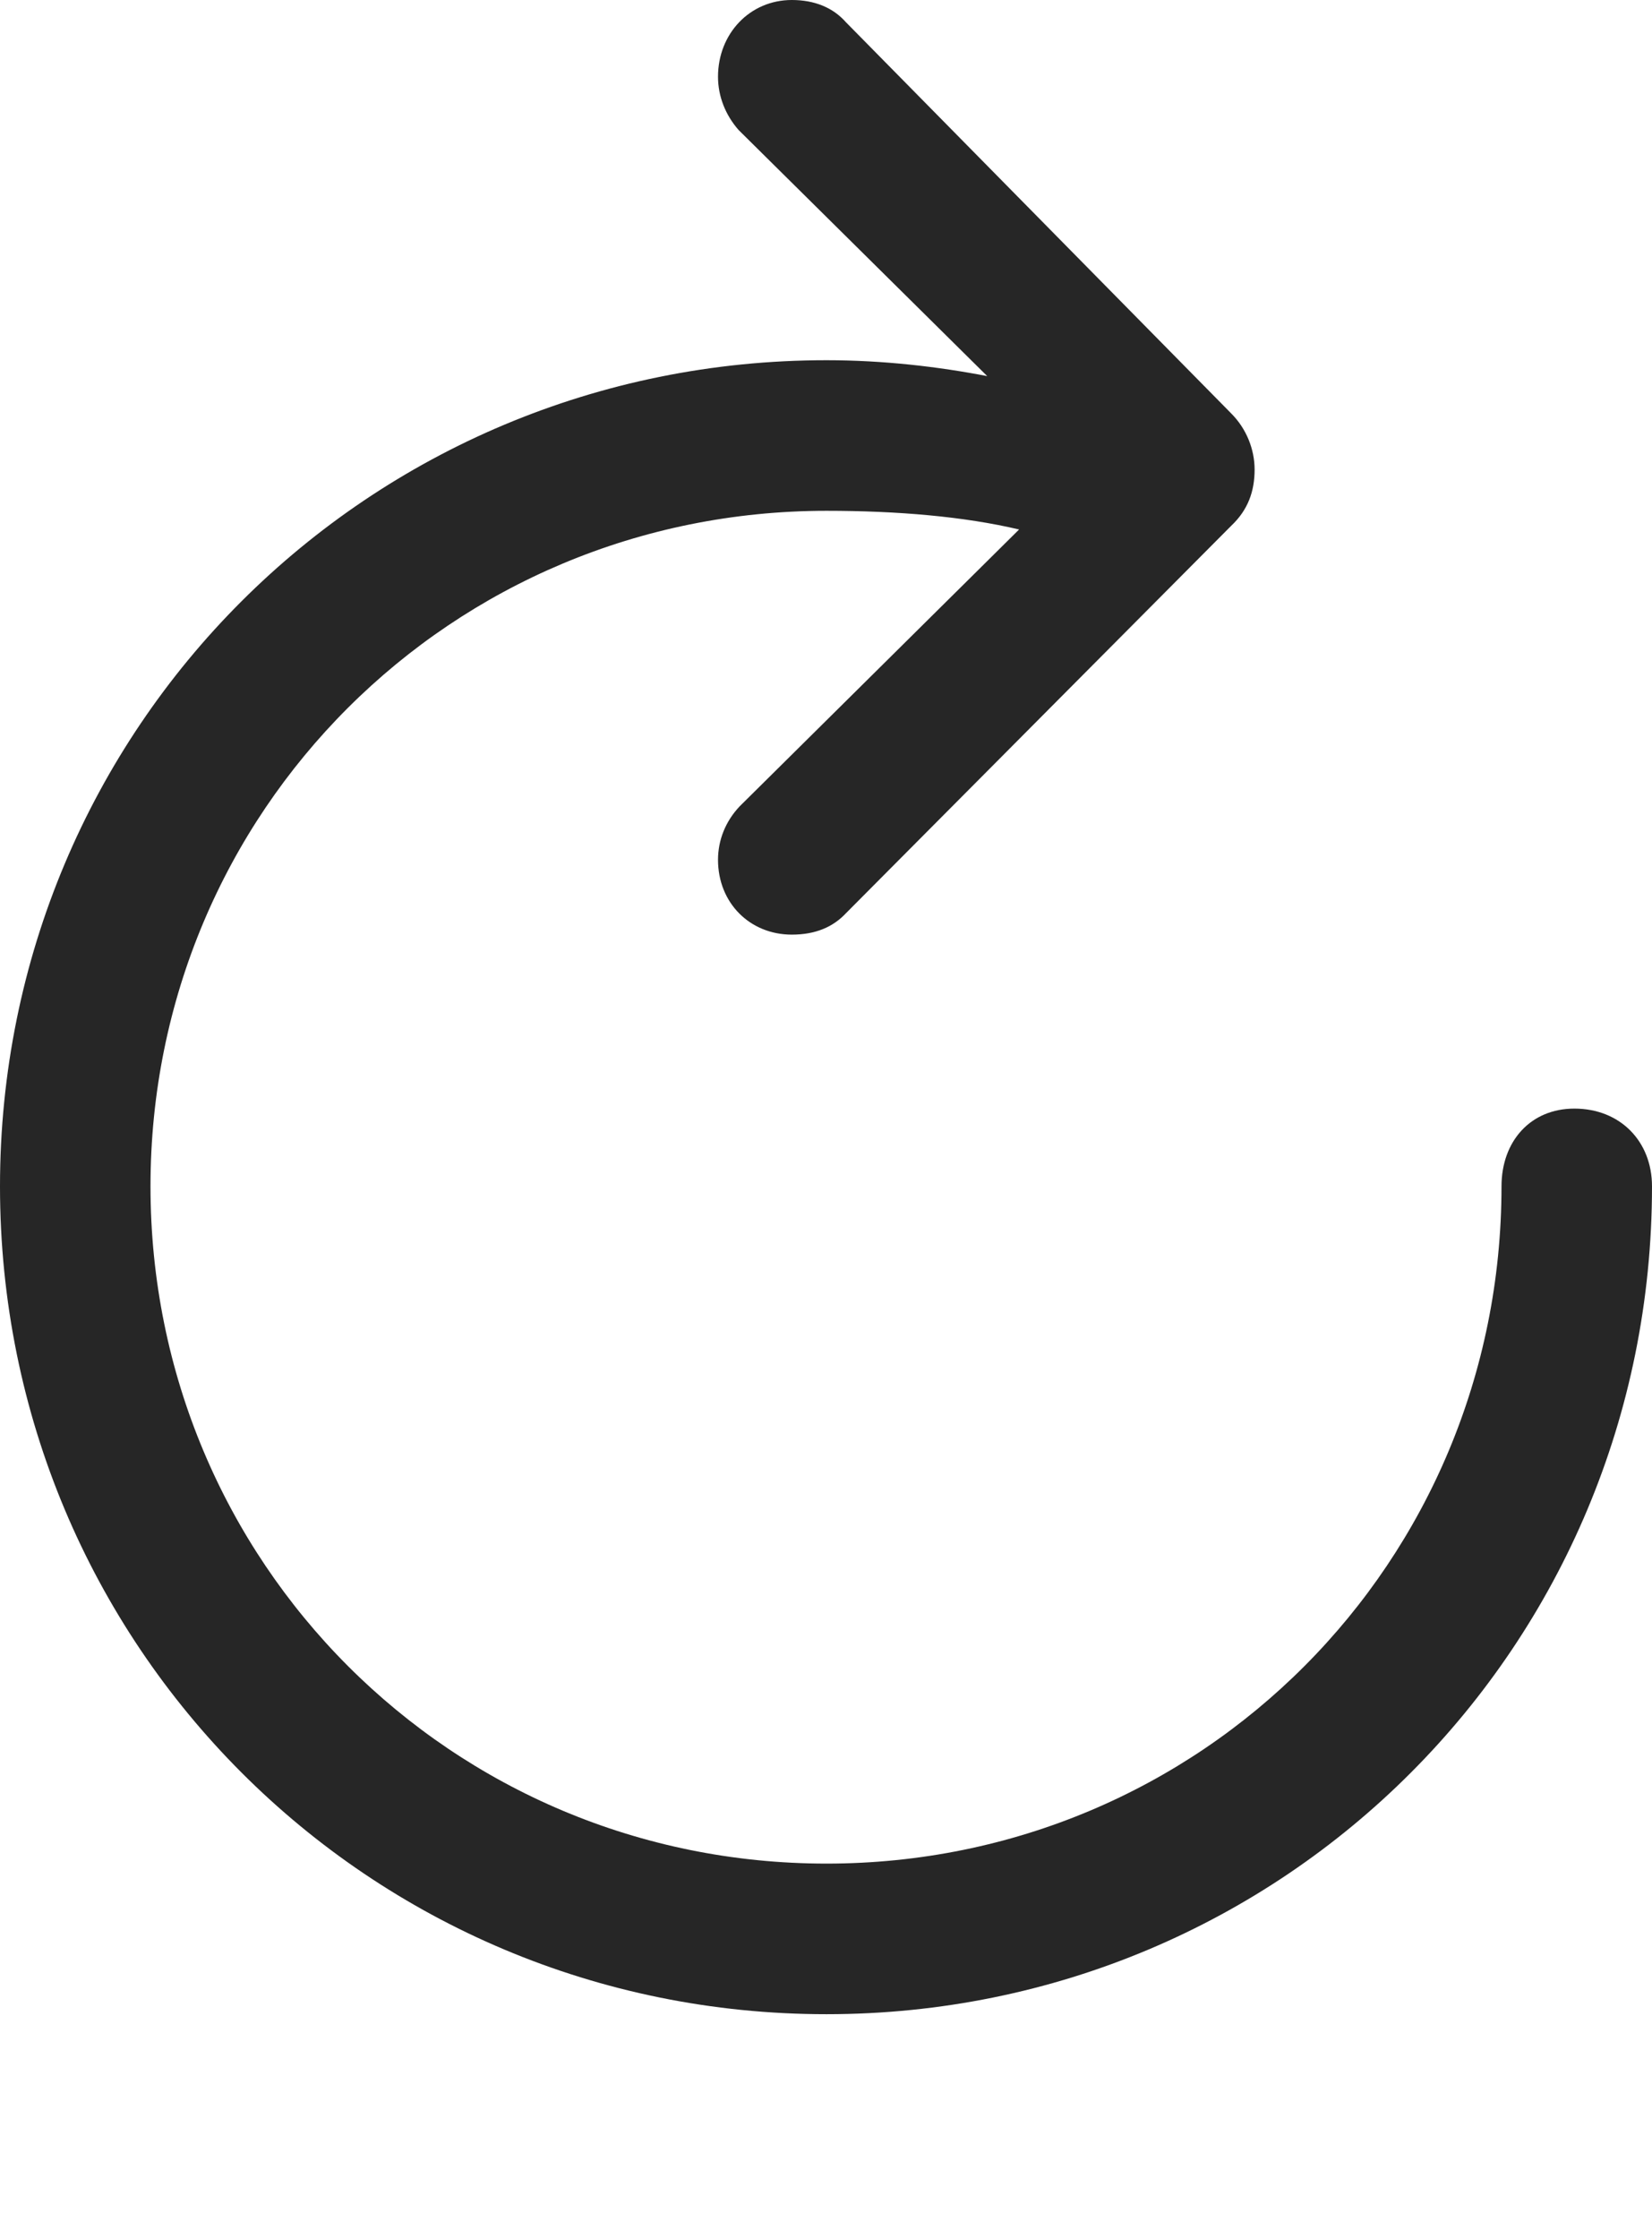 <?xml version="1.0" encoding="UTF-8"?>
<!--Generator: Apple Native CoreSVG 175.5-->
<!DOCTYPE svg
PUBLIC "-//W3C//DTD SVG 1.1//EN"
       "http://www.w3.org/Graphics/SVG/1.1/DTD/svg11.dtd">
<svg version="1.1" xmlns="http://www.w3.org/2000/svg" xmlns:xlink="http://www.w3.org/1999/xlink" width="17.256" height="23.369">
 <g>
  <rect height="23.369" opacity="0" width="17.256" x="0" y="0"/>
  <path d="M0 12.383C0 17.178 3.848 21.025 8.633 21.025C13.418 21.025 17.256 17.178 17.256 12.383C17.256 11.914 16.924 11.572 16.445 11.572C15.986 11.572 15.684 11.914 15.684 12.383C15.684 16.309 12.549 19.453 8.633 19.453C4.717 19.453 1.572 16.309 1.572 12.383C1.572 8.467 4.717 5.332 8.633 5.332C9.375 5.332 10.068 5.391 10.645 5.527L7.725 8.418C7.578 8.574 7.5 8.77 7.5 8.975C7.5 9.424 7.832 9.756 8.271 9.756C8.516 9.756 8.701 9.678 8.838 9.531L12.861 5.488C13.037 5.322 13.105 5.127 13.105 4.902C13.105 4.688 13.018 4.473 12.861 4.316L8.838 0.234C8.701 0.078 8.506 0 8.271 0C7.832 0 7.5 0.352 7.5 0.801C7.5 1.006 7.578 1.201 7.715 1.357L10.312 3.926C9.805 3.828 9.229 3.76 8.633 3.76C3.848 3.76 0 7.598 0 12.383Z" fill="#000000" fill-opacity="0.85"/>
 </g>
</svg>
